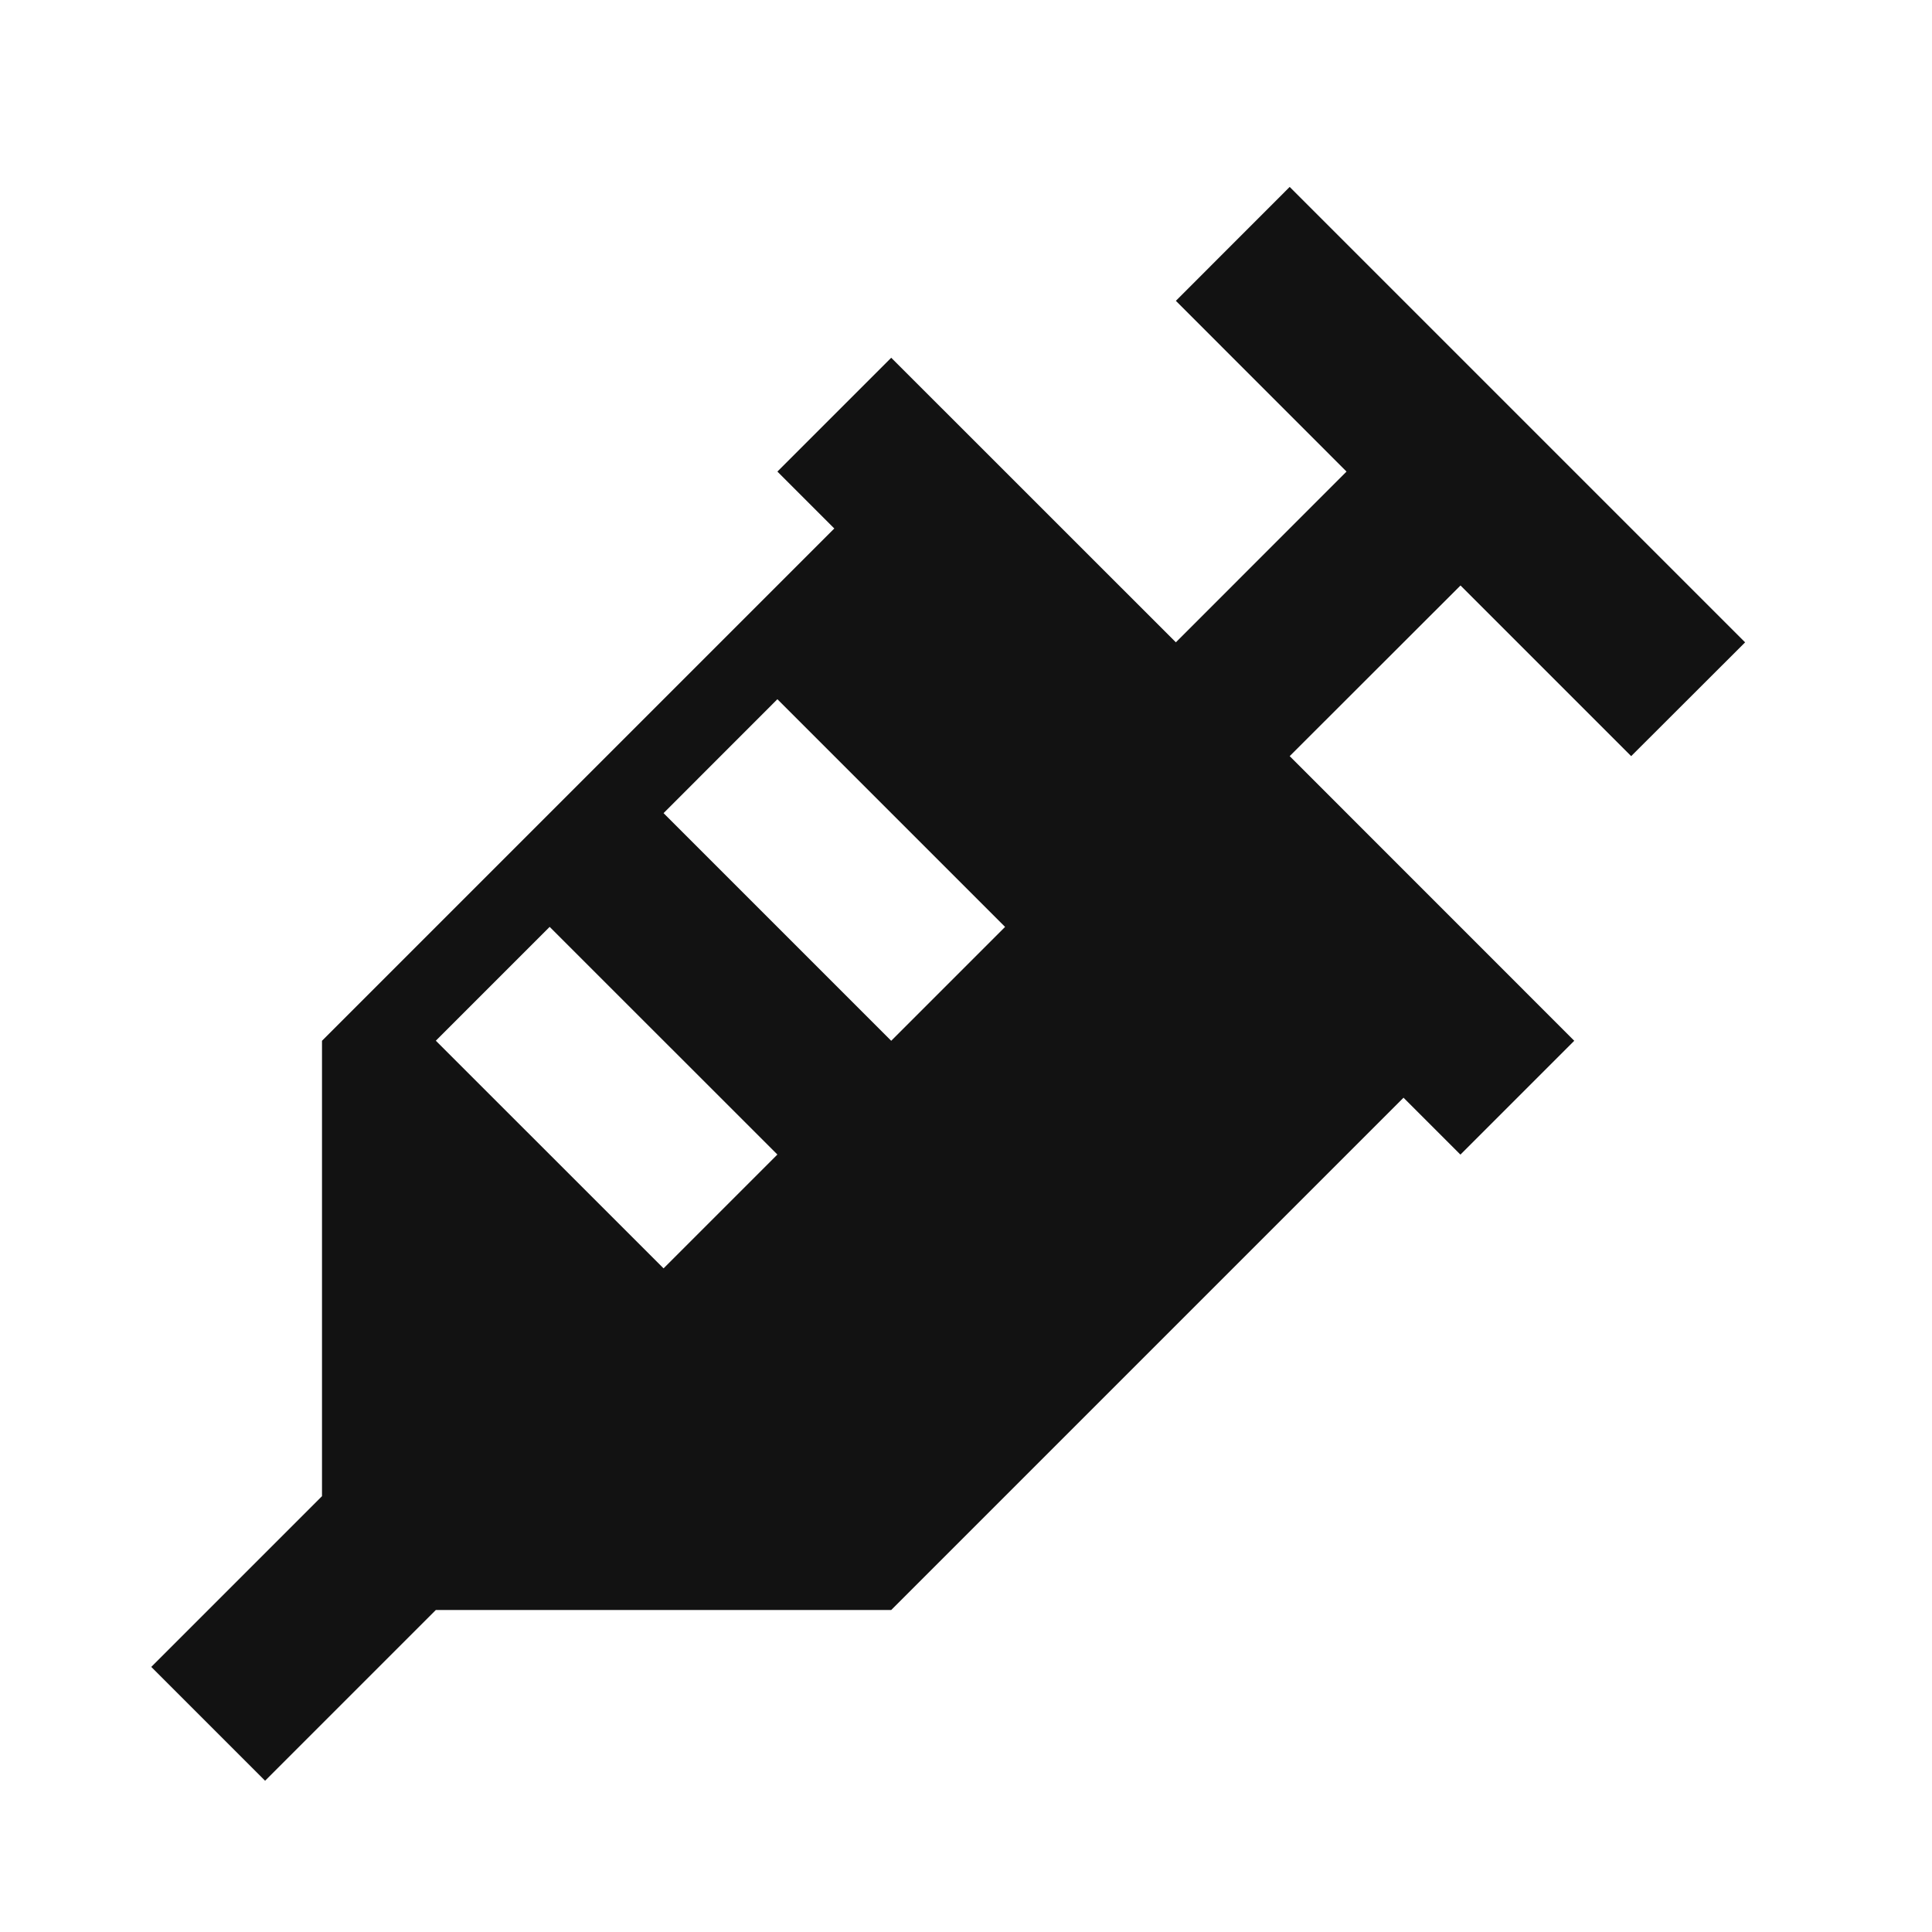 <svg xmlns="http://www.w3.org/2000/svg" width="24" height="24" fill="none"><g clip-path="url(#a)"><g><path fill="#121212" d="M21.678 7.98L20.263 9.393L18.143 7.273L16.021 9.393L19.556 12.929L18.142 14.343L17.435 13.636L11.071 20H5.414L3.293 22.121L1.879 20.707L4 18.586V12.929L10.364 6.565L9.657 5.858L11.071 4.444L14.607 7.979L16.727 5.858L14.607 3.737L16.021 2.322L21.678 7.979V7.98ZM9.657 14.342L6.828 11.514L5.414 12.928L8.243 15.756L9.657 14.342ZM12.485 11.514L9.657 8.686L8.243 10.101L11.071 12.929L12.485 11.515V11.514Z"/></g></g><defs><clipPath id="a"><rect width="24" height="24" fill="white"/></clipPath></defs></svg>